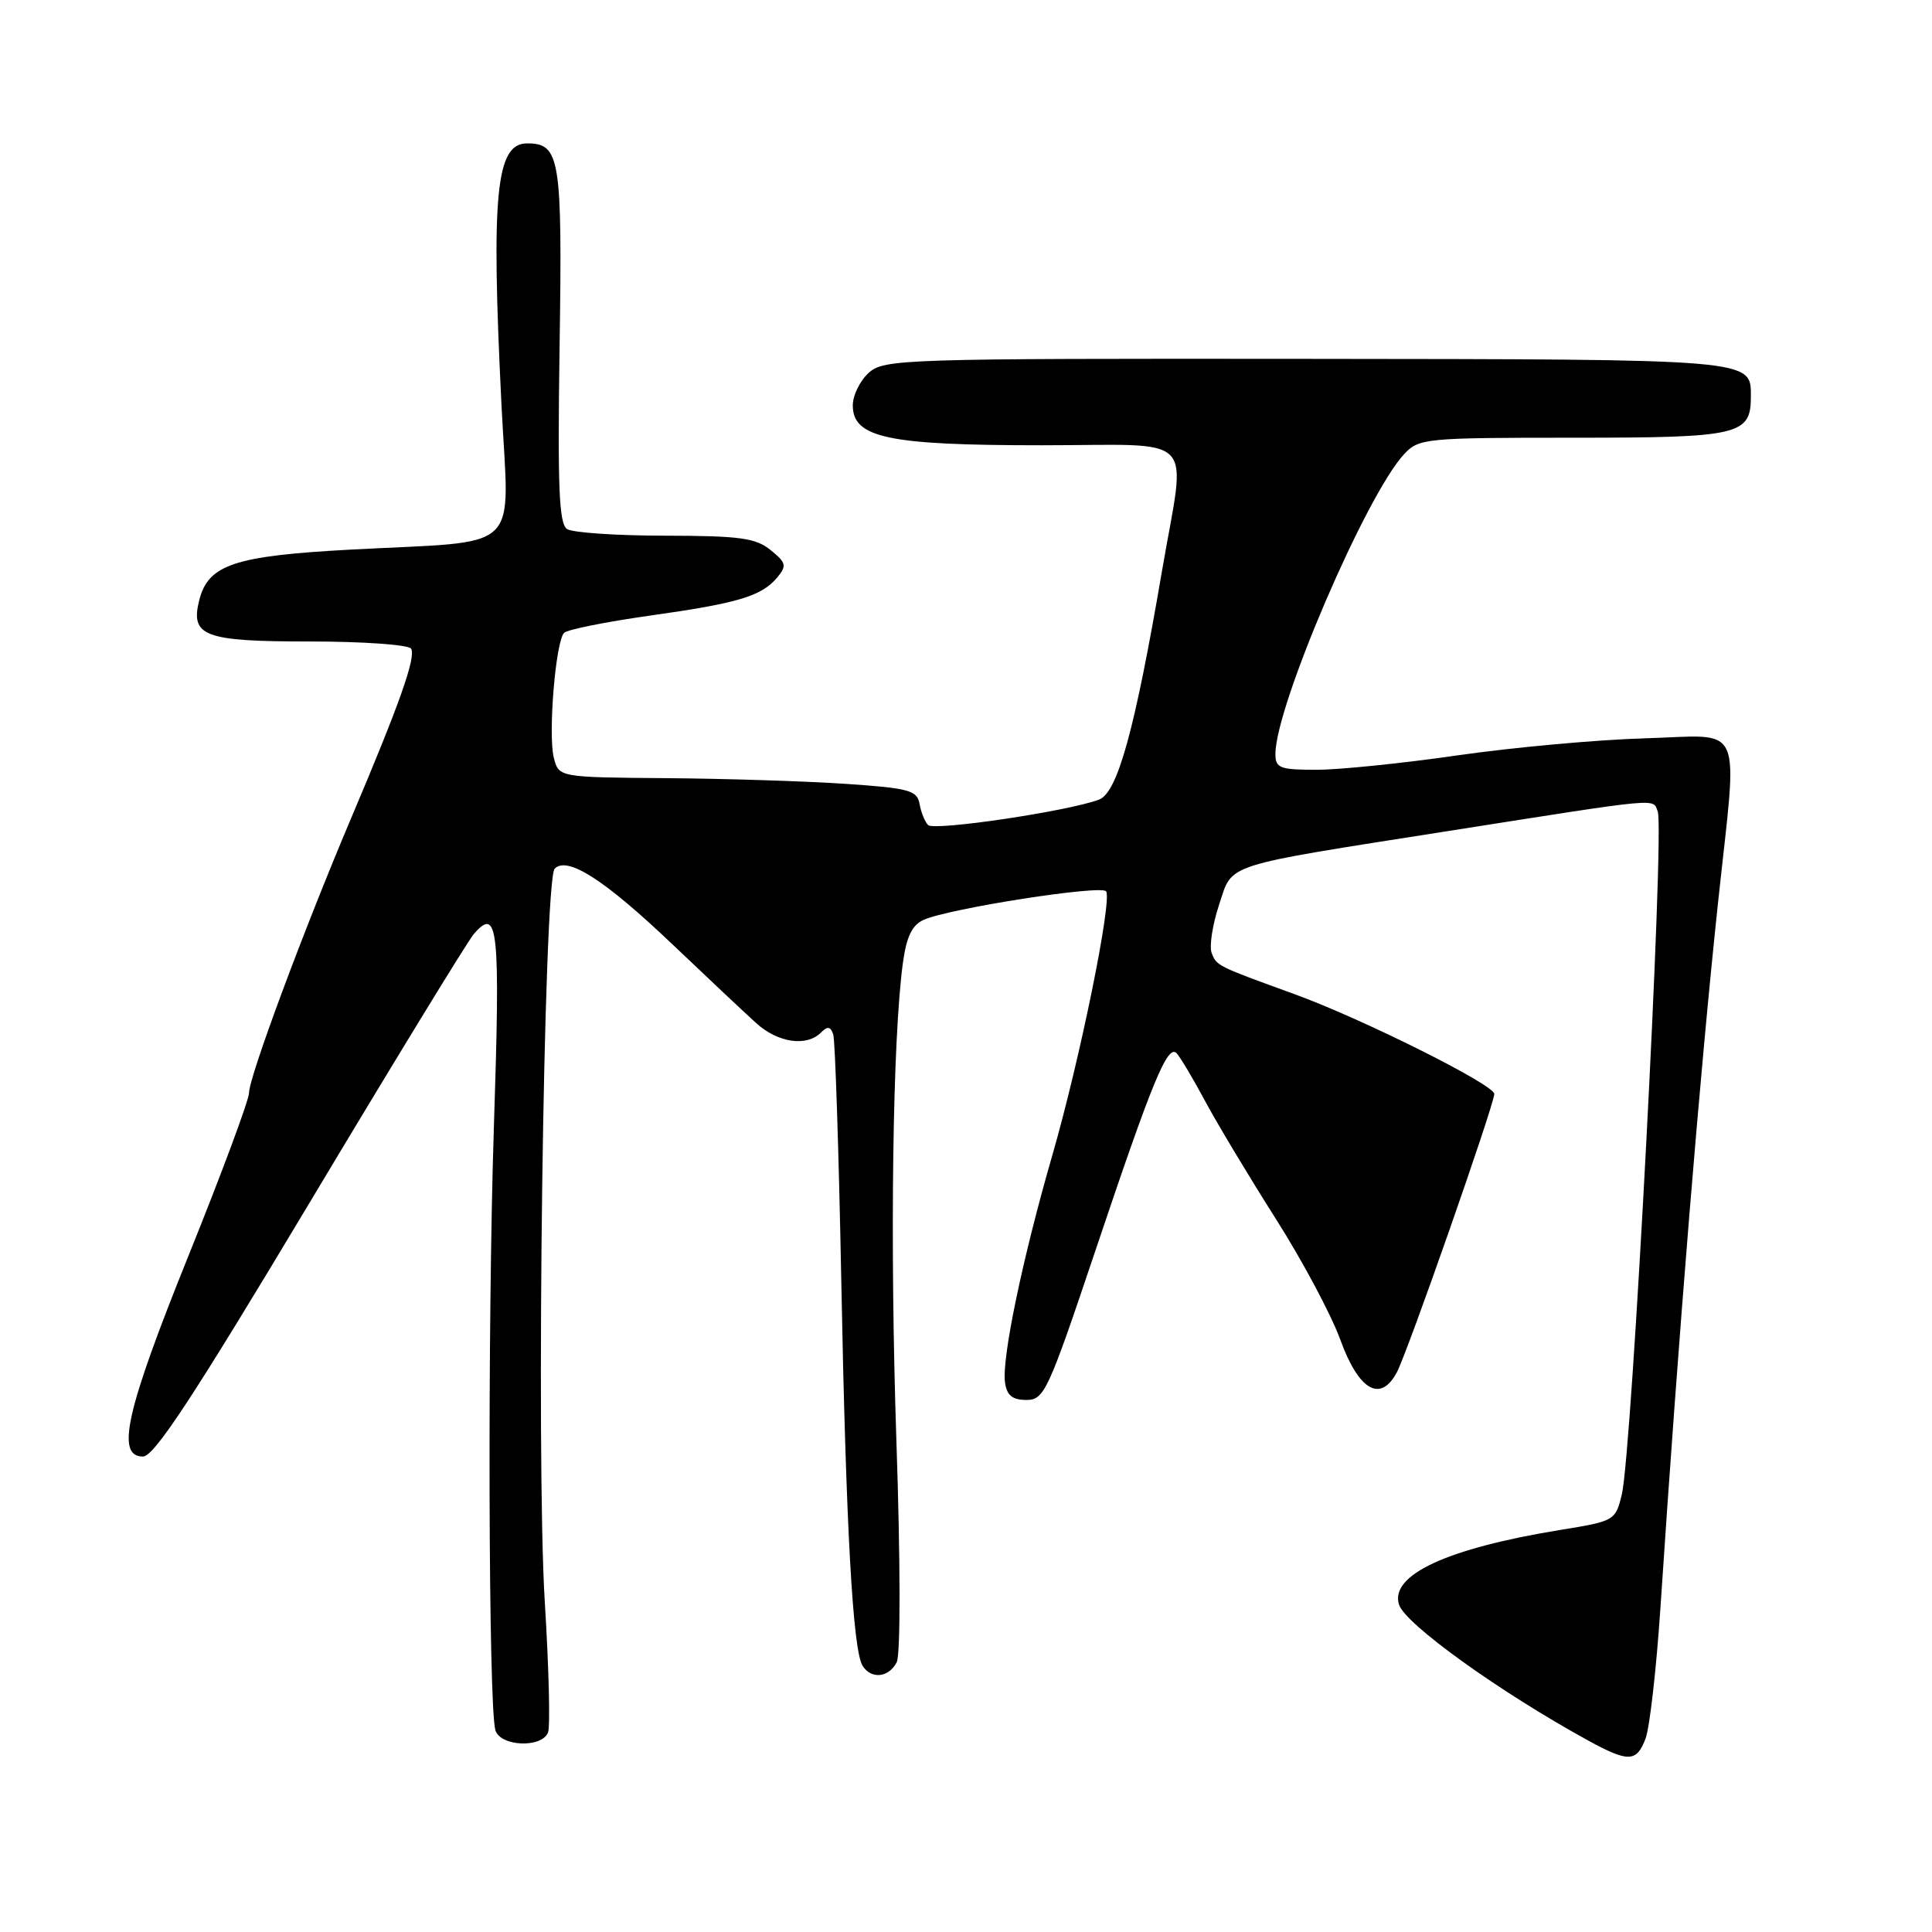 <?xml version="1.0" encoding="UTF-8" standalone="no"?>
<!DOCTYPE svg PUBLIC "-//W3C//DTD SVG 1.1//EN" "http://www.w3.org/Graphics/SVG/1.1/DTD/svg11.dtd" >
<svg xmlns="http://www.w3.org/2000/svg" xmlns:xlink="http://www.w3.org/1999/xlink" version="1.1" viewBox="0 0 256 256">
 <g >
 <path fill="currentColor"
d=" M 218.04 230.38 C 218.59 228.95 219.47 221.18 220.01 213.13 C 222.40 177.01 225.26 141.97 227.66 119.50 C 230.27 95.12 231.31 97.45 218.00 97.83 C 211.68 98.01 200.51 99.03 193.20 100.08 C 185.88 101.14 177.44 102.00 174.45 102.00 C 169.58 102.00 169.00 101.78 169.00 99.90 C 169.00 93.58 181.02 65.58 186.05 60.18 C 188.01 58.08 188.81 58.00 208.47 58.00 C 230.50 58.00 232.00 57.65 232.00 52.55 C 232.00 47.55 232.73 47.61 173.02 47.55 C 119.51 47.50 117.13 47.58 115.11 49.40 C 113.95 50.45 113.00 52.39 113.00 53.71 C 113.00 58.01 117.66 59.00 137.97 59.00 C 159.06 59.00 157.16 57.03 153.98 75.60 C 150.38 96.69 148.09 105.02 145.63 105.95 C 141.57 107.49 123.74 110.14 122.97 109.32 C 122.54 108.87 122.03 107.60 121.84 106.50 C 121.52 104.72 120.43 104.43 111.99 103.86 C 106.77 103.51 96.10 103.17 88.27 103.11 C 74.04 103.00 74.04 103.00 73.38 100.39 C 72.61 97.29 73.62 84.98 74.75 83.85 C 75.18 83.42 80.28 82.40 86.06 81.58 C 97.82 79.93 100.93 79.00 103.01 76.49 C 104.27 74.97 104.17 74.55 102.11 72.89 C 100.13 71.28 98.04 71.00 88.14 70.98 C 81.74 70.98 75.89 70.58 75.15 70.11 C 74.07 69.43 73.87 64.68 74.15 45.78 C 74.52 20.92 74.21 19.00 69.85 19.00 C 65.71 19.00 65.06 25.68 66.45 53.68 C 67.45 73.68 69.65 71.58 46.38 72.83 C 31.04 73.66 27.59 74.82 26.40 79.53 C 25.20 84.31 27.04 85.00 41.06 85.00 C 48.11 85.00 54.15 85.43 54.47 85.95 C 55.15 87.05 52.98 93.20 46.49 108.50 C 40.19 123.37 33.00 142.71 33.00 144.80 C 33.00 145.73 29.40 155.42 25.00 166.33 C 16.70 186.90 15.31 193.00 18.94 193.00 C 20.43 193.00 25.62 185.09 41.09 159.25 C 52.20 140.69 61.96 124.72 62.78 123.77 C 66.01 120.02 66.31 122.89 65.44 149.40 C 64.59 175.59 64.71 225.97 65.64 229.25 C 66.26 231.43 71.81 231.67 72.62 229.55 C 72.92 228.76 72.73 221.00 72.19 212.30 C 71.00 193.13 72.03 116.56 73.50 115.10 C 75.19 113.41 80.09 116.56 89.07 125.10 C 93.70 129.51 98.71 134.22 100.19 135.56 C 103.06 138.17 106.87 138.73 108.77 136.83 C 109.66 135.94 110.05 136.00 110.41 137.08 C 110.66 137.86 111.14 152.45 111.47 169.50 C 112.10 202.55 113.00 218.72 114.31 220.75 C 115.47 222.55 117.78 222.29 118.82 220.25 C 119.33 219.23 119.32 207.02 118.78 191.00 C 117.90 164.62 118.27 137.64 119.64 127.58 C 120.12 124.09 120.86 122.57 122.40 121.88 C 125.77 120.37 146.01 117.21 146.57 118.11 C 147.37 119.41 143.09 140.41 139.46 153.00 C 135.47 166.81 132.72 180.02 133.17 183.19 C 133.41 184.90 134.15 185.50 136.00 185.50 C 138.36 185.50 138.87 184.39 145.05 166.00 C 152.72 143.15 154.72 138.30 155.92 139.57 C 156.39 140.08 158.12 142.97 159.74 146.00 C 161.37 149.03 165.56 156.00 169.05 161.50 C 172.55 167.00 176.39 174.20 177.59 177.50 C 180.04 184.25 182.91 185.91 185.09 181.84 C 186.50 179.20 198.00 146.35 198.00 144.95 C 198.00 143.73 180.44 134.96 171.50 131.72 C 161.22 127.99 161.21 127.98 160.55 126.27 C 160.22 125.40 160.66 122.53 161.53 119.90 C 163.39 114.31 161.60 114.88 192.00 110.10 C 220.56 105.61 218.97 105.76 219.66 107.54 C 220.58 109.96 216.24 192.46 214.90 198.02 C 214.06 201.49 213.94 201.56 206.77 202.72 C 191.73 205.17 184.13 208.69 185.38 212.63 C 186.20 215.21 198.78 224.24 210.50 230.66 C 215.77 233.54 216.86 233.50 218.04 230.38 Z "/>
</g>
</svg>